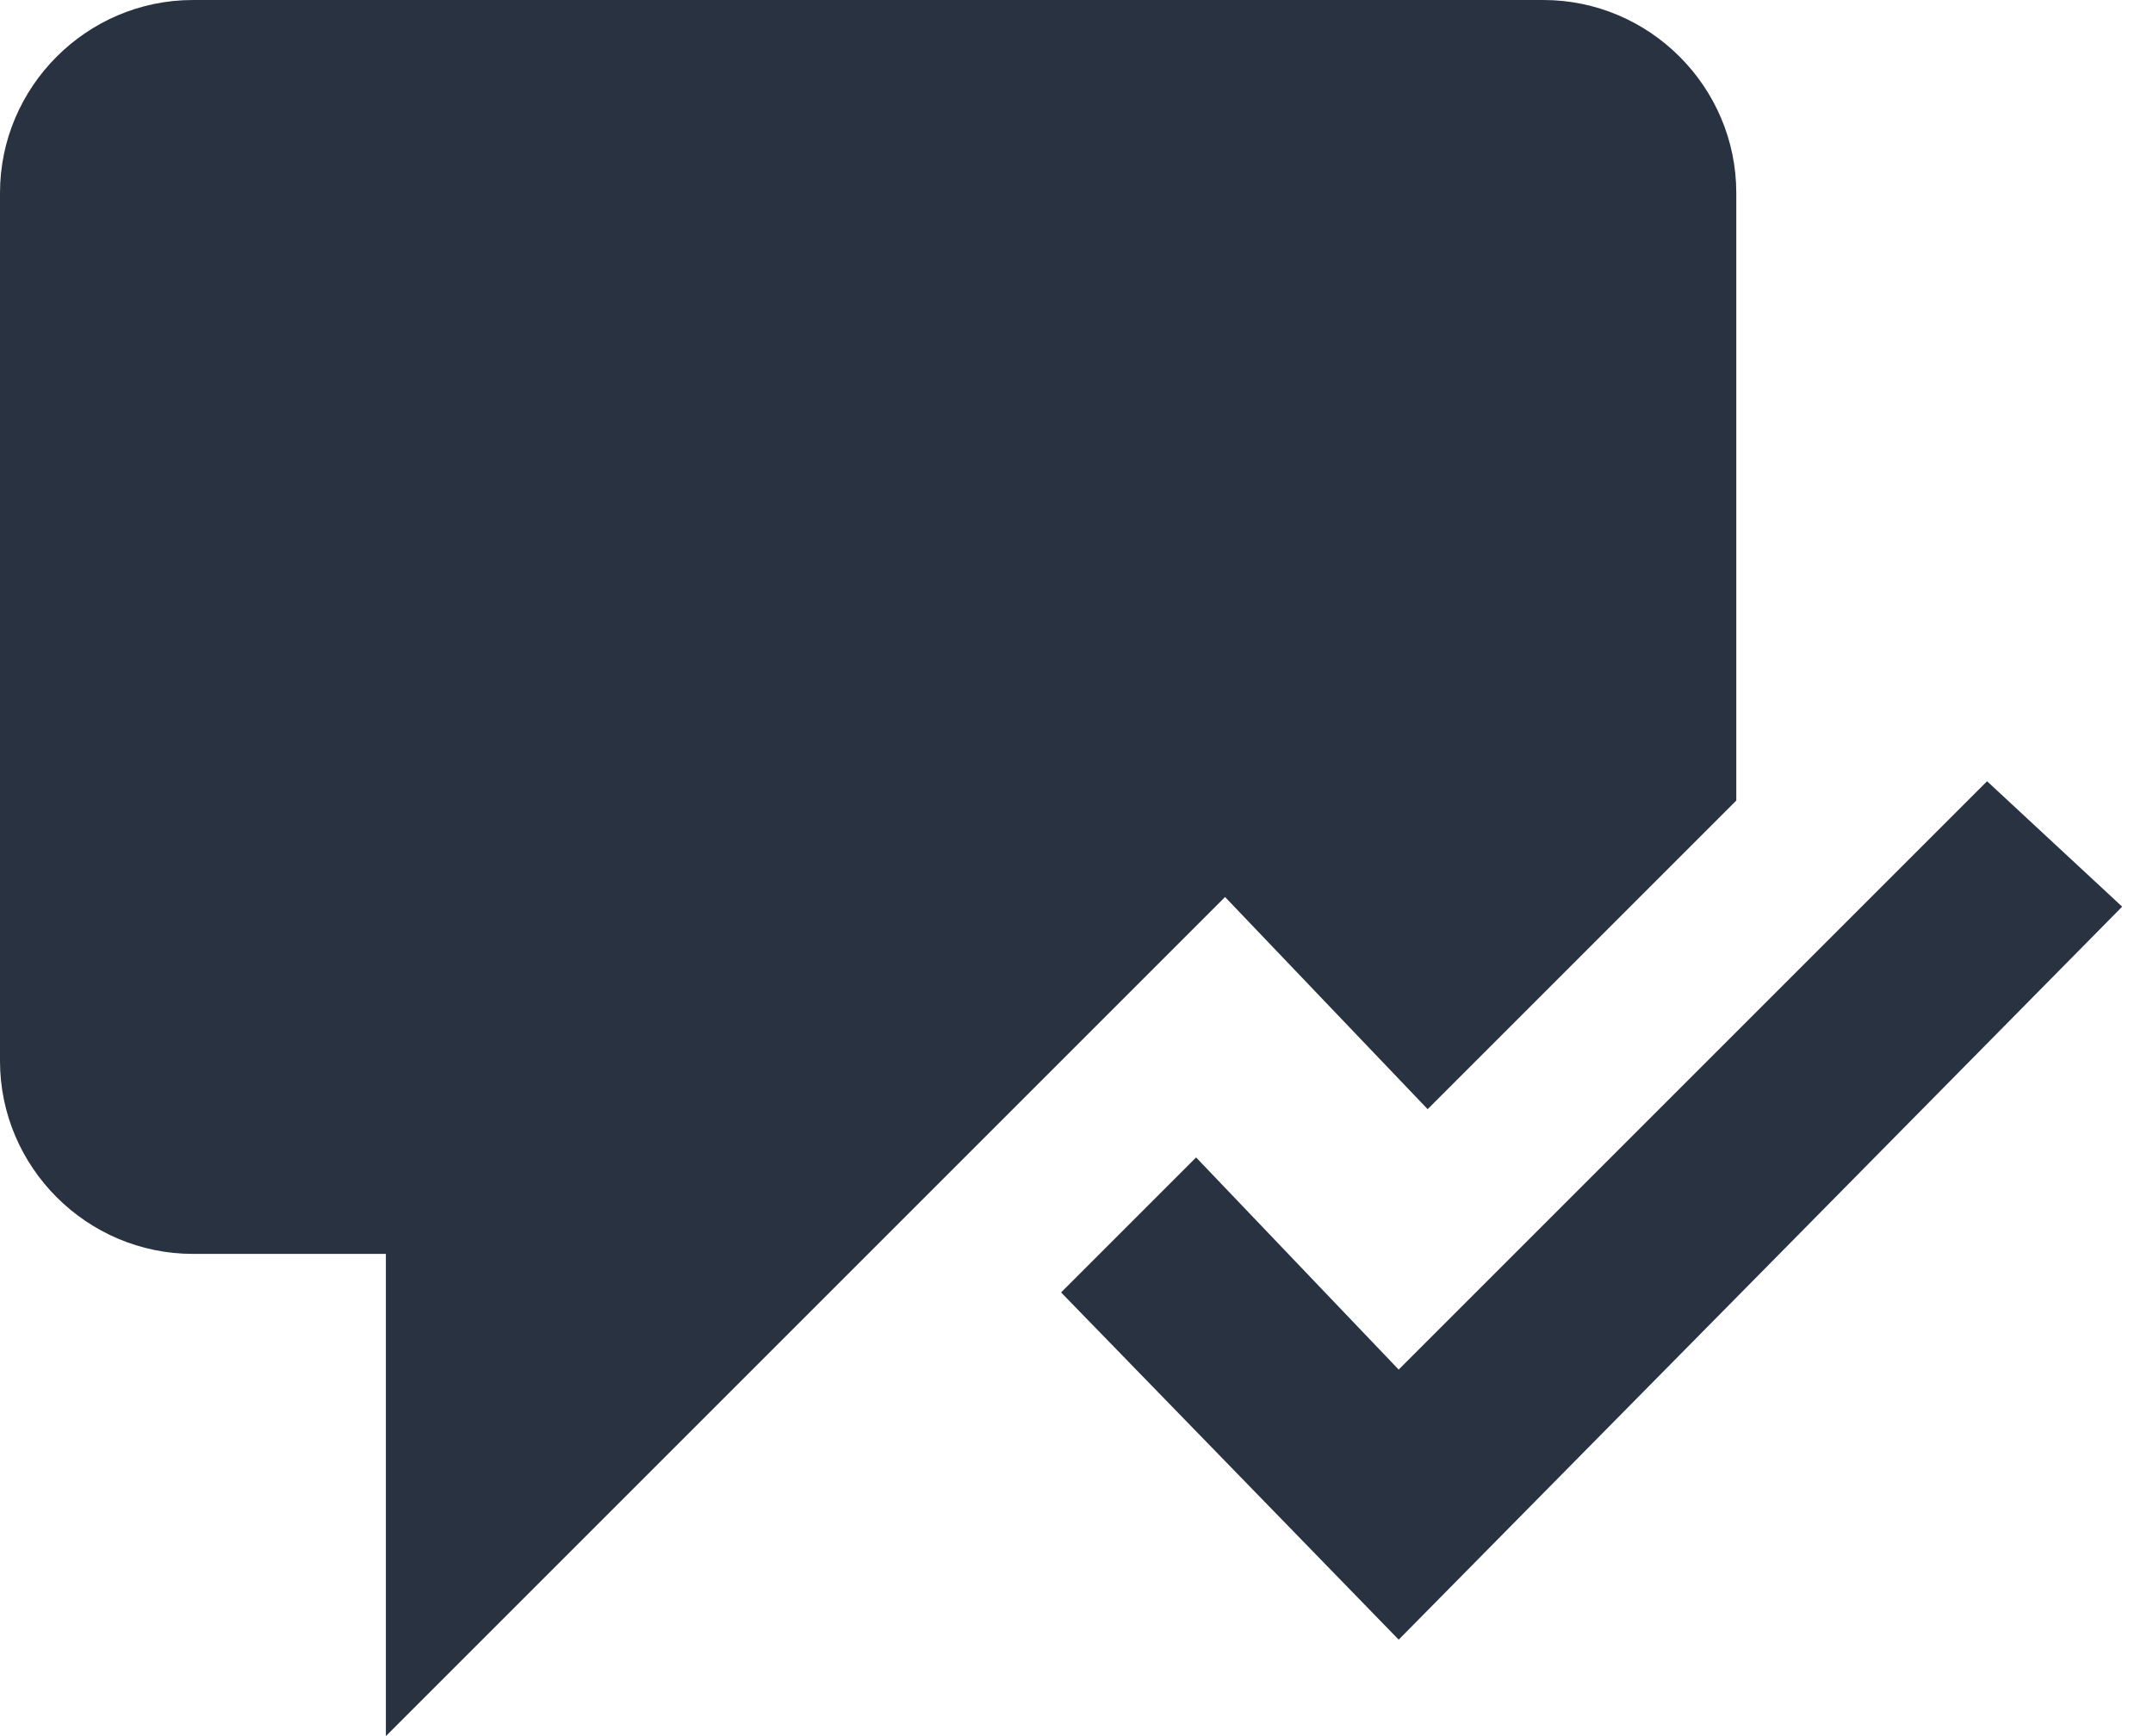 <svg width="31" height="25" viewBox="0 0 31 25" fill="none" xmlns="http://www.w3.org/2000/svg">
<path d="M20.556 15.972L25 11.528V2.778C25 1.25 23.75 0 22.222 0H2.778C1.25 0 0 1.25 0 2.778V15.278C0 16.806 1.25 18.056 2.778 18.056H5.556V25L17.639 12.917L20.556 15.972Z" fill="#293241"/>
<path d="M28.611 11.25L20.139 19.722L17.222 16.667L15.278 18.611L20.139 23.611L30.556 13.056L28.611 11.25Z" fill="#293241"/>
</svg>
